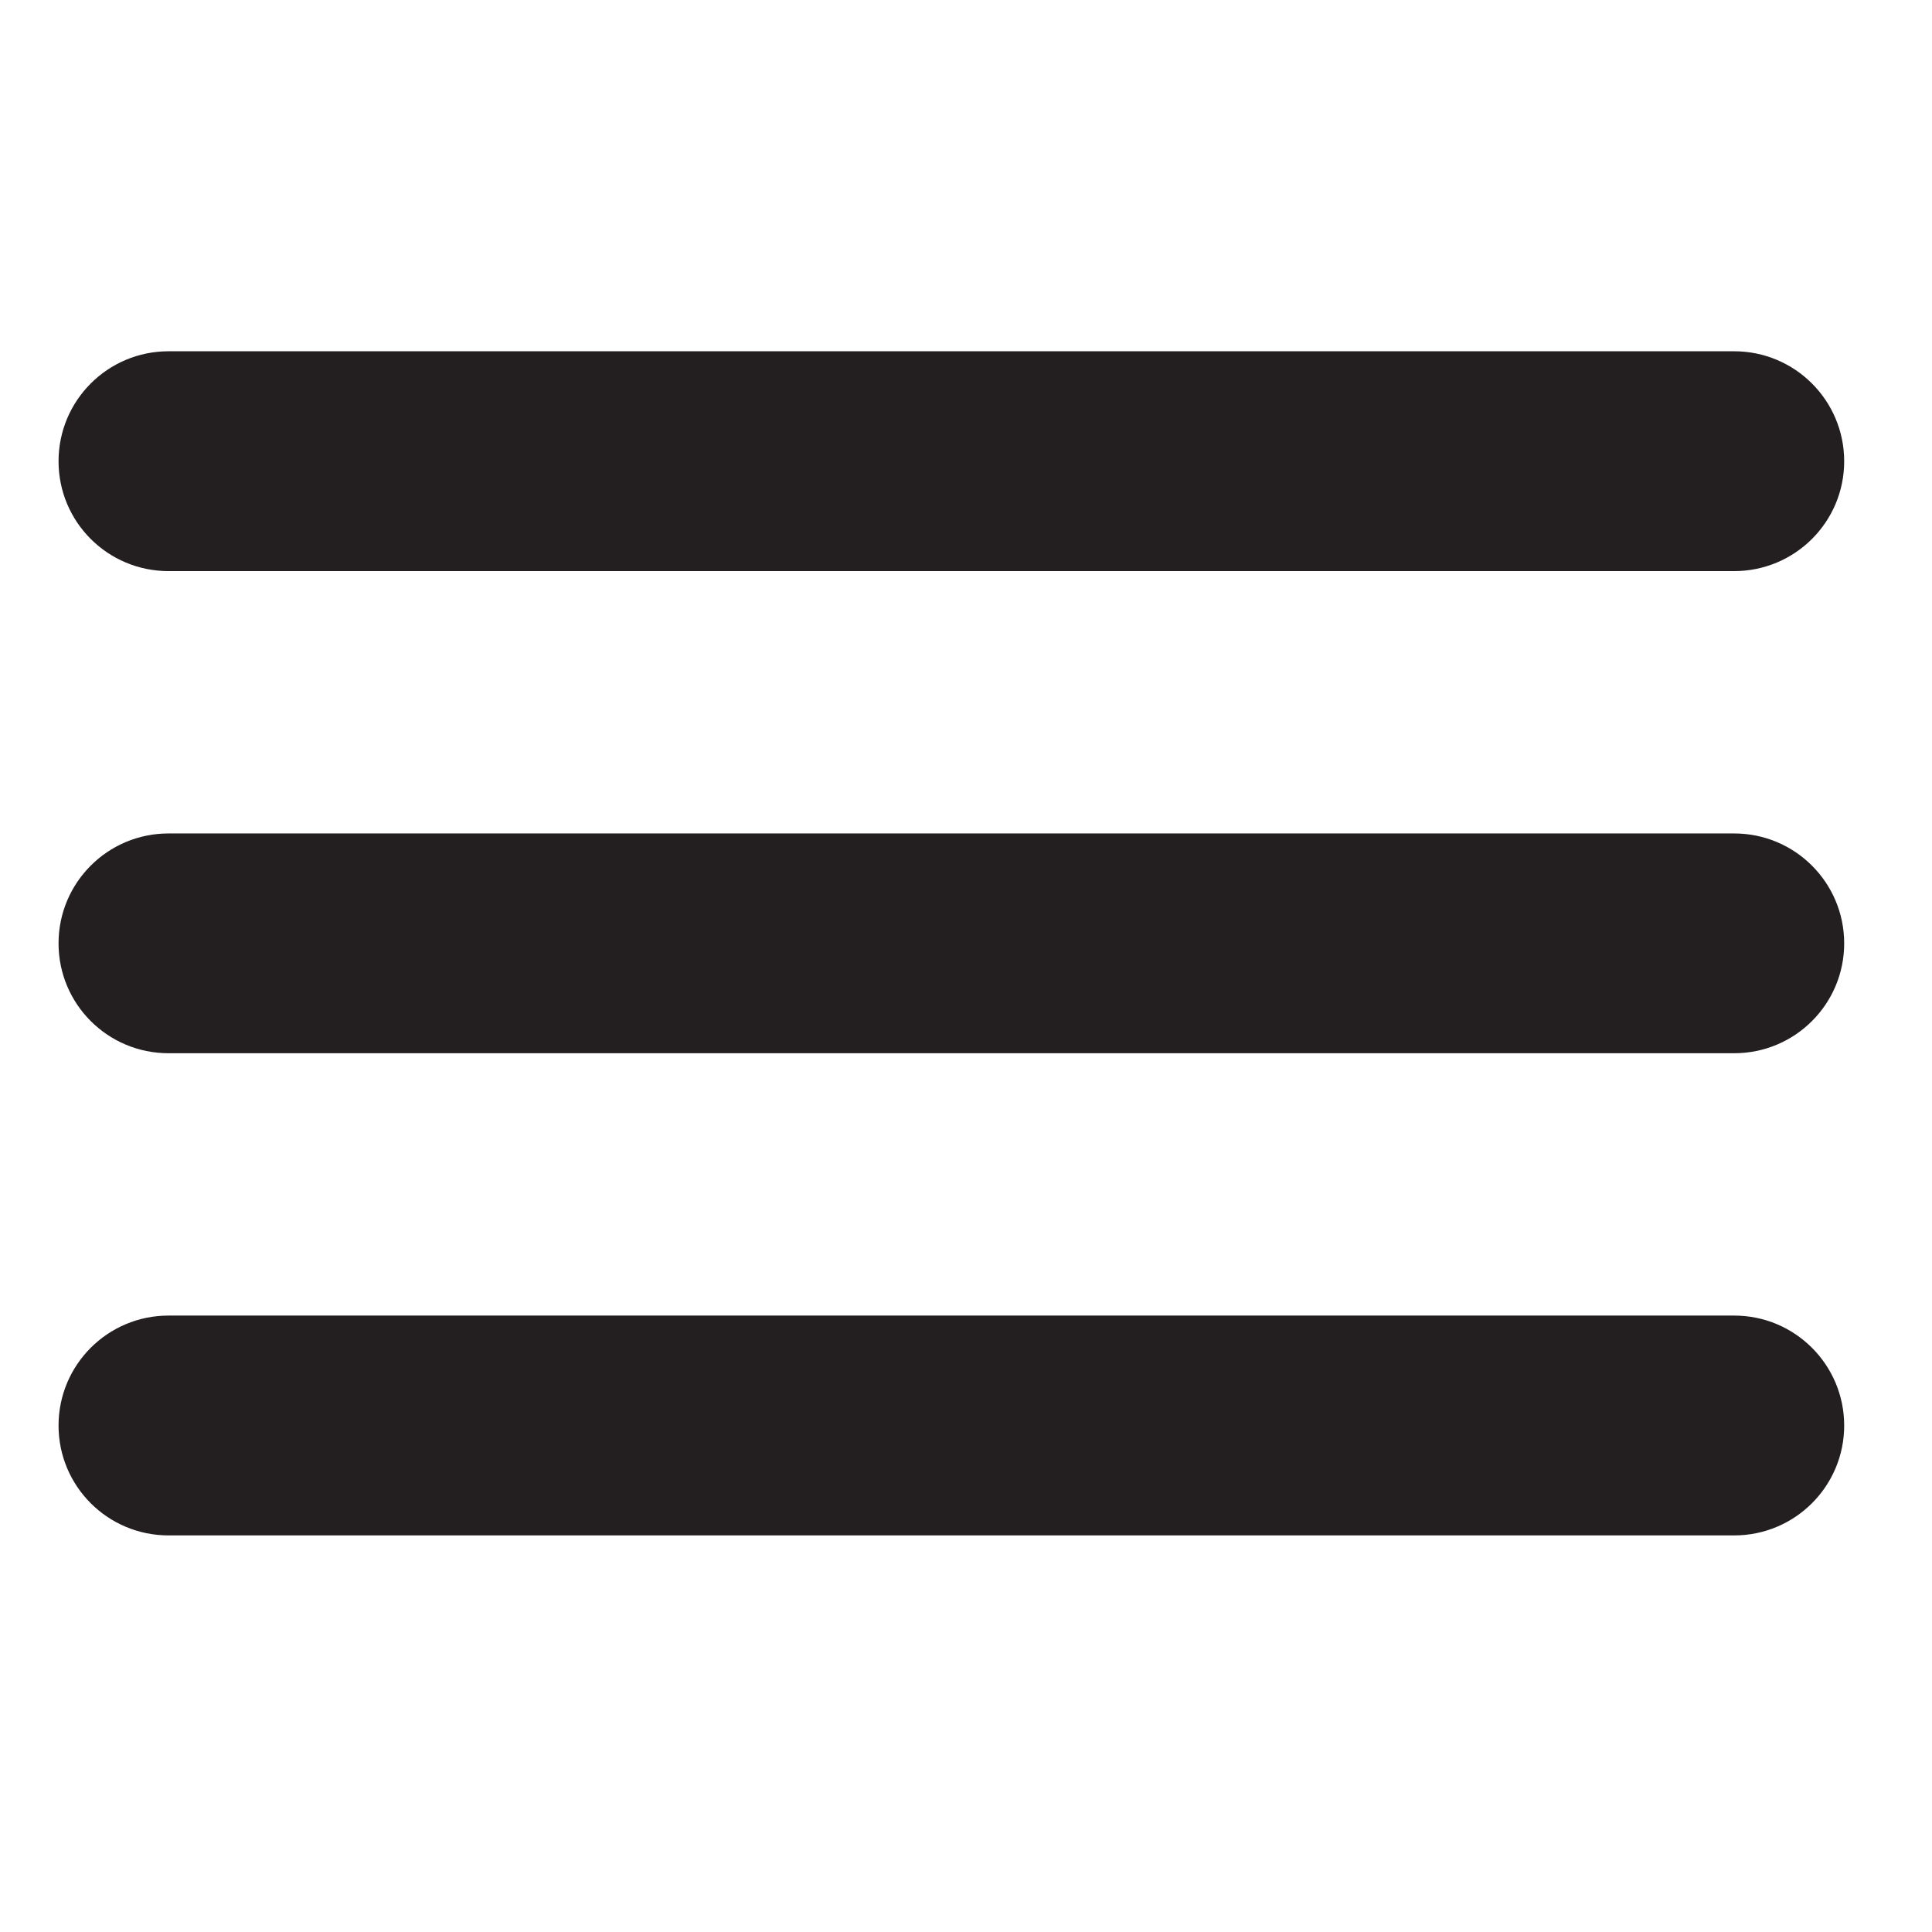 <svg width="33" height="33" viewBox="0 0 33 33" fill="none" xmlns="http://www.w3.org/2000/svg">
<path d="M31.5 7.879C31.5 8.915 30.66 9.755 29.621 9.755H2.879C1.839 9.755 1 8.915 1 7.879C1 6.842 1.839 6 2.879 6H29.621C30.66 6 31.5 6.842 31.5 7.879Z" fill="#231F20"/>
<path d="M31.5 16.113C31.5 17.15 30.66 17.99 29.621 17.99H2.879C1.839 17.99 1 17.15 1 16.113C1 15.077 1.839 14.236 2.879 14.236H29.621C30.66 14.236 31.5 15.077 31.5 16.113Z" fill="#231F20"/>
<path d="M31.5 24.349C31.5 25.385 30.66 26.226 29.621 26.226H2.879C1.839 26.226 1 25.385 1 24.349C1 23.313 1.839 22.471 2.879 22.471H29.621C30.66 22.471 31.5 23.313 31.5 24.349Z" fill="#231F20"/>
</svg>
